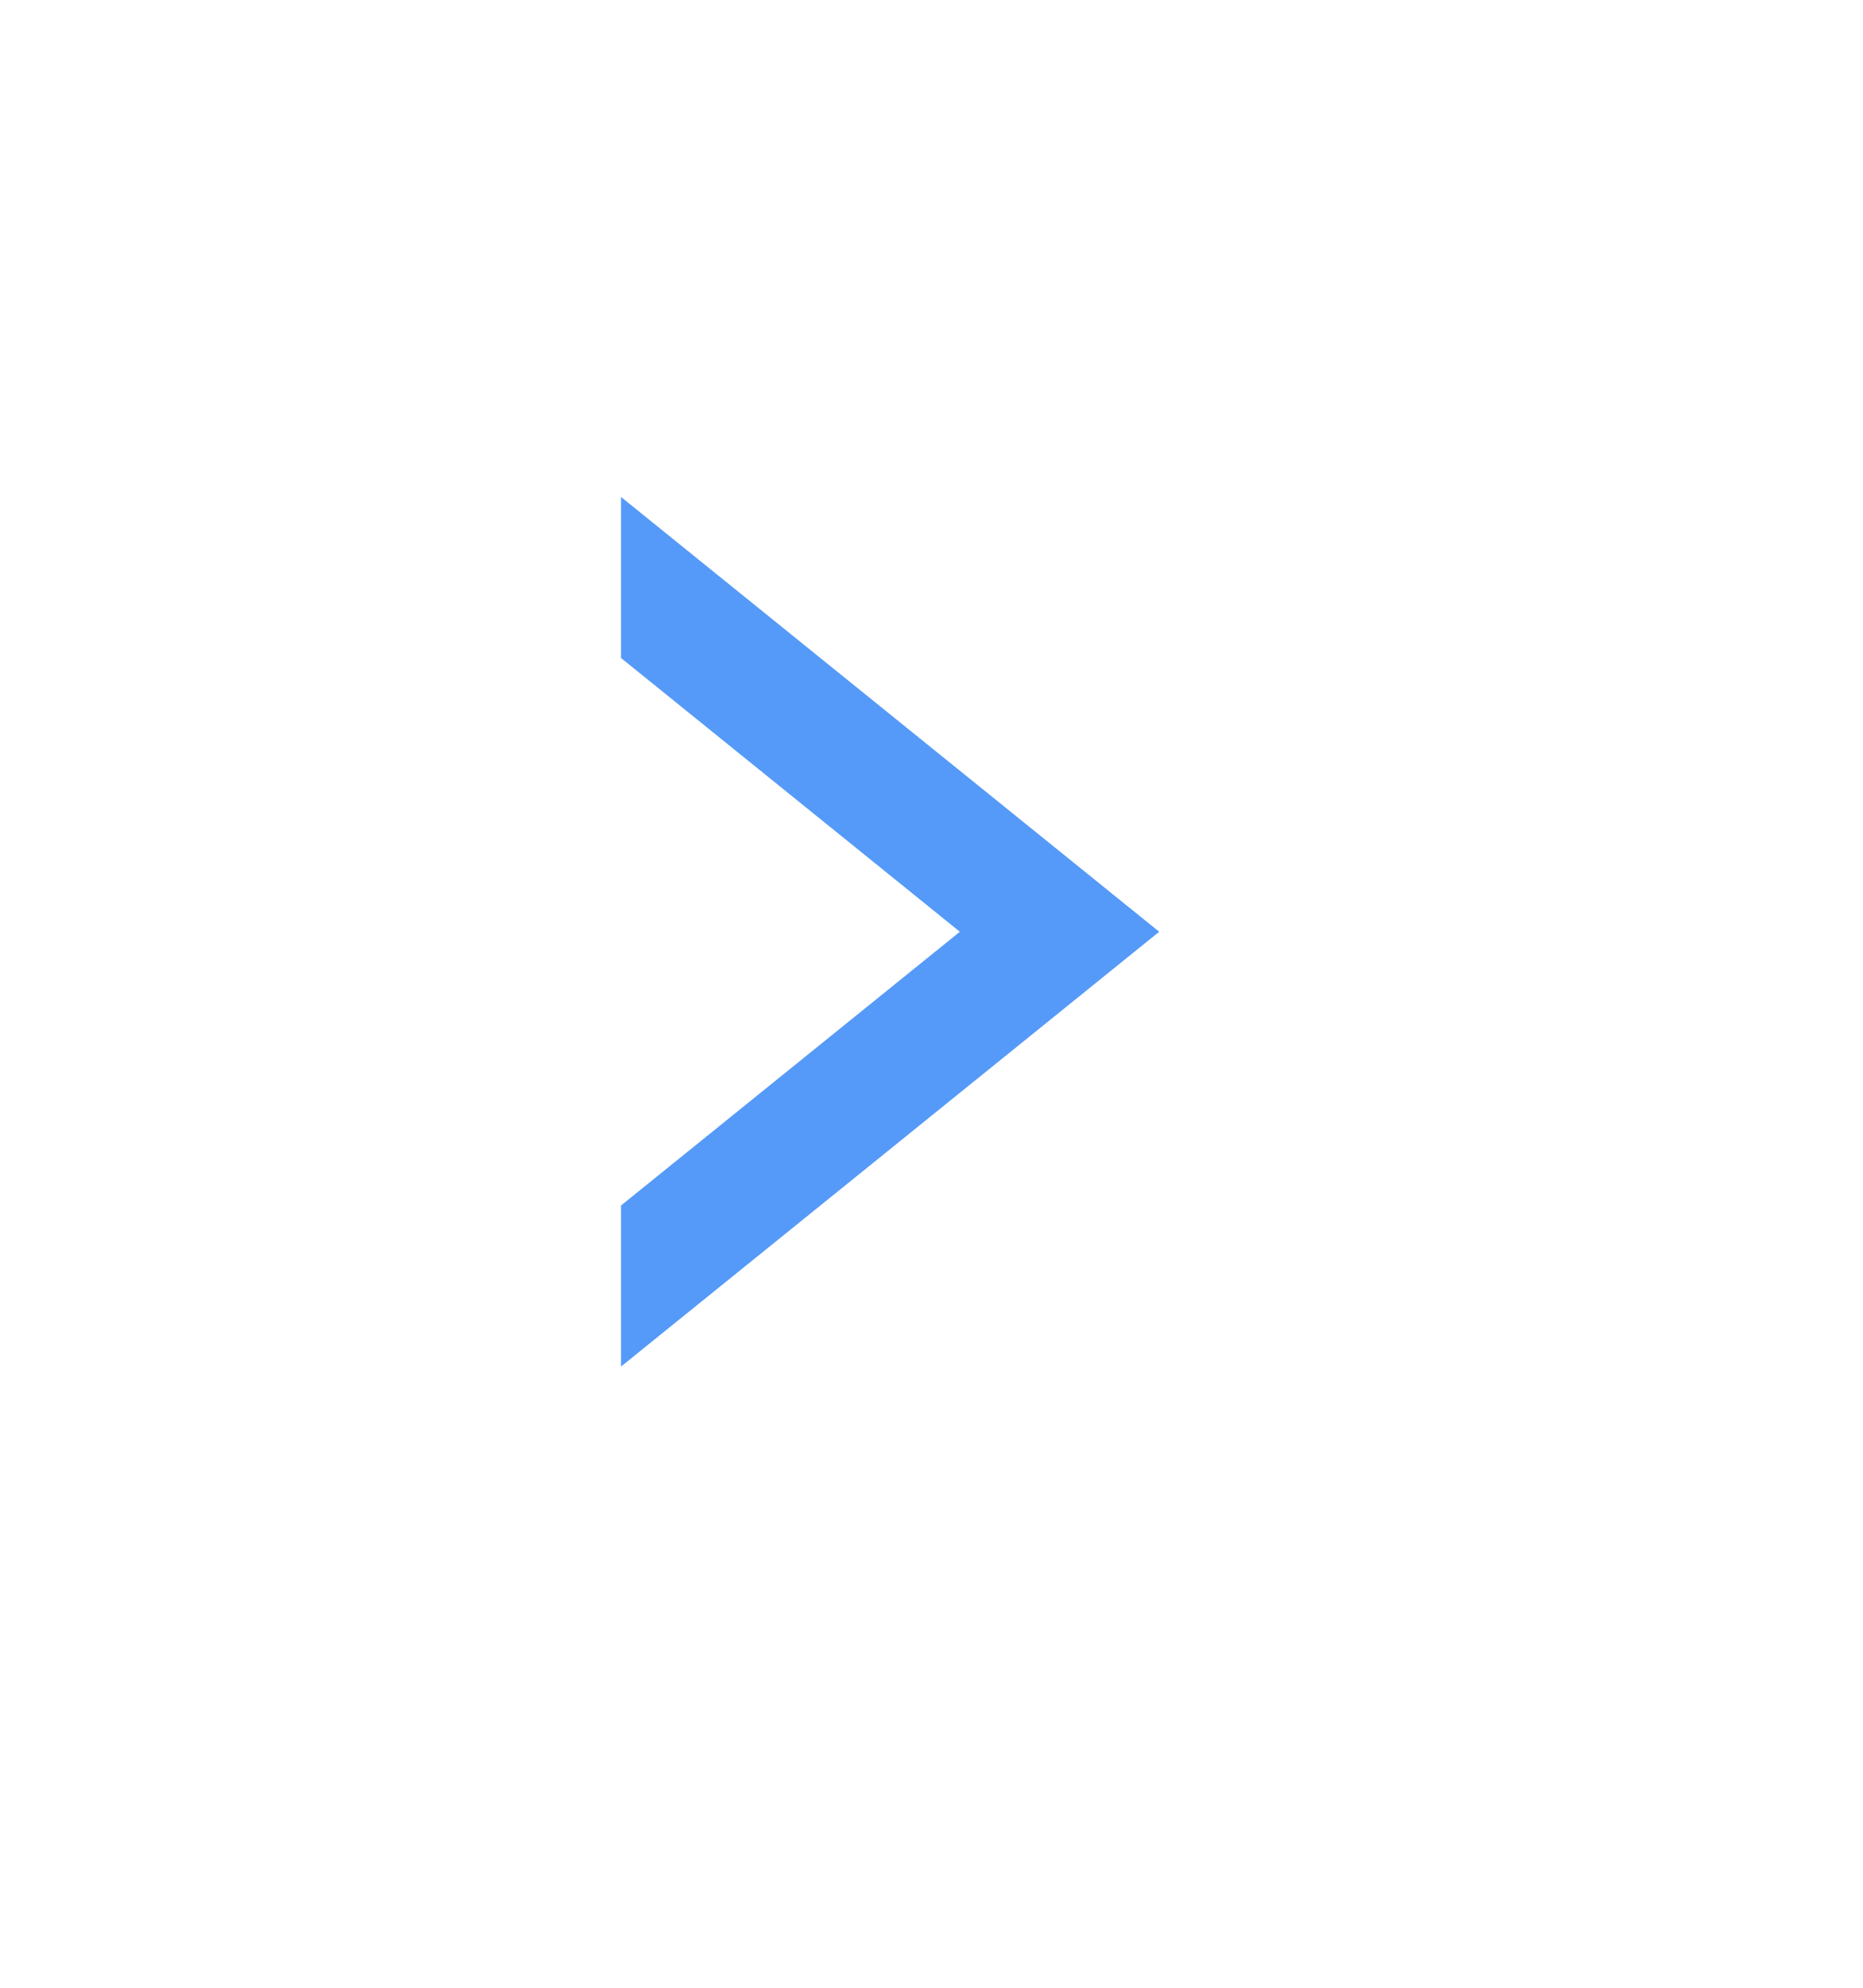 <svg xmlns="http://www.w3.org/2000/svg" width="45" height="48" viewBox="0 0 45 48">
  <g id="smallRightArrow" transform="translate(-3799 71)">
    <path id="Path_139" data-name="Path 139" d="M0,0H45V48H0Z" transform="translate(3799 -71)" fill="rgba(255,255,255,0)"/>
    <path id="Subtraction_1" data-name="Subtraction 1" d="M-3349,21h0V17.111l8.185-6.611L-3349,3.889V0l13,10.5L-3349,21Z" transform="translate(7163 -59)" fill="#559af8"/>
  </g>
</svg>
